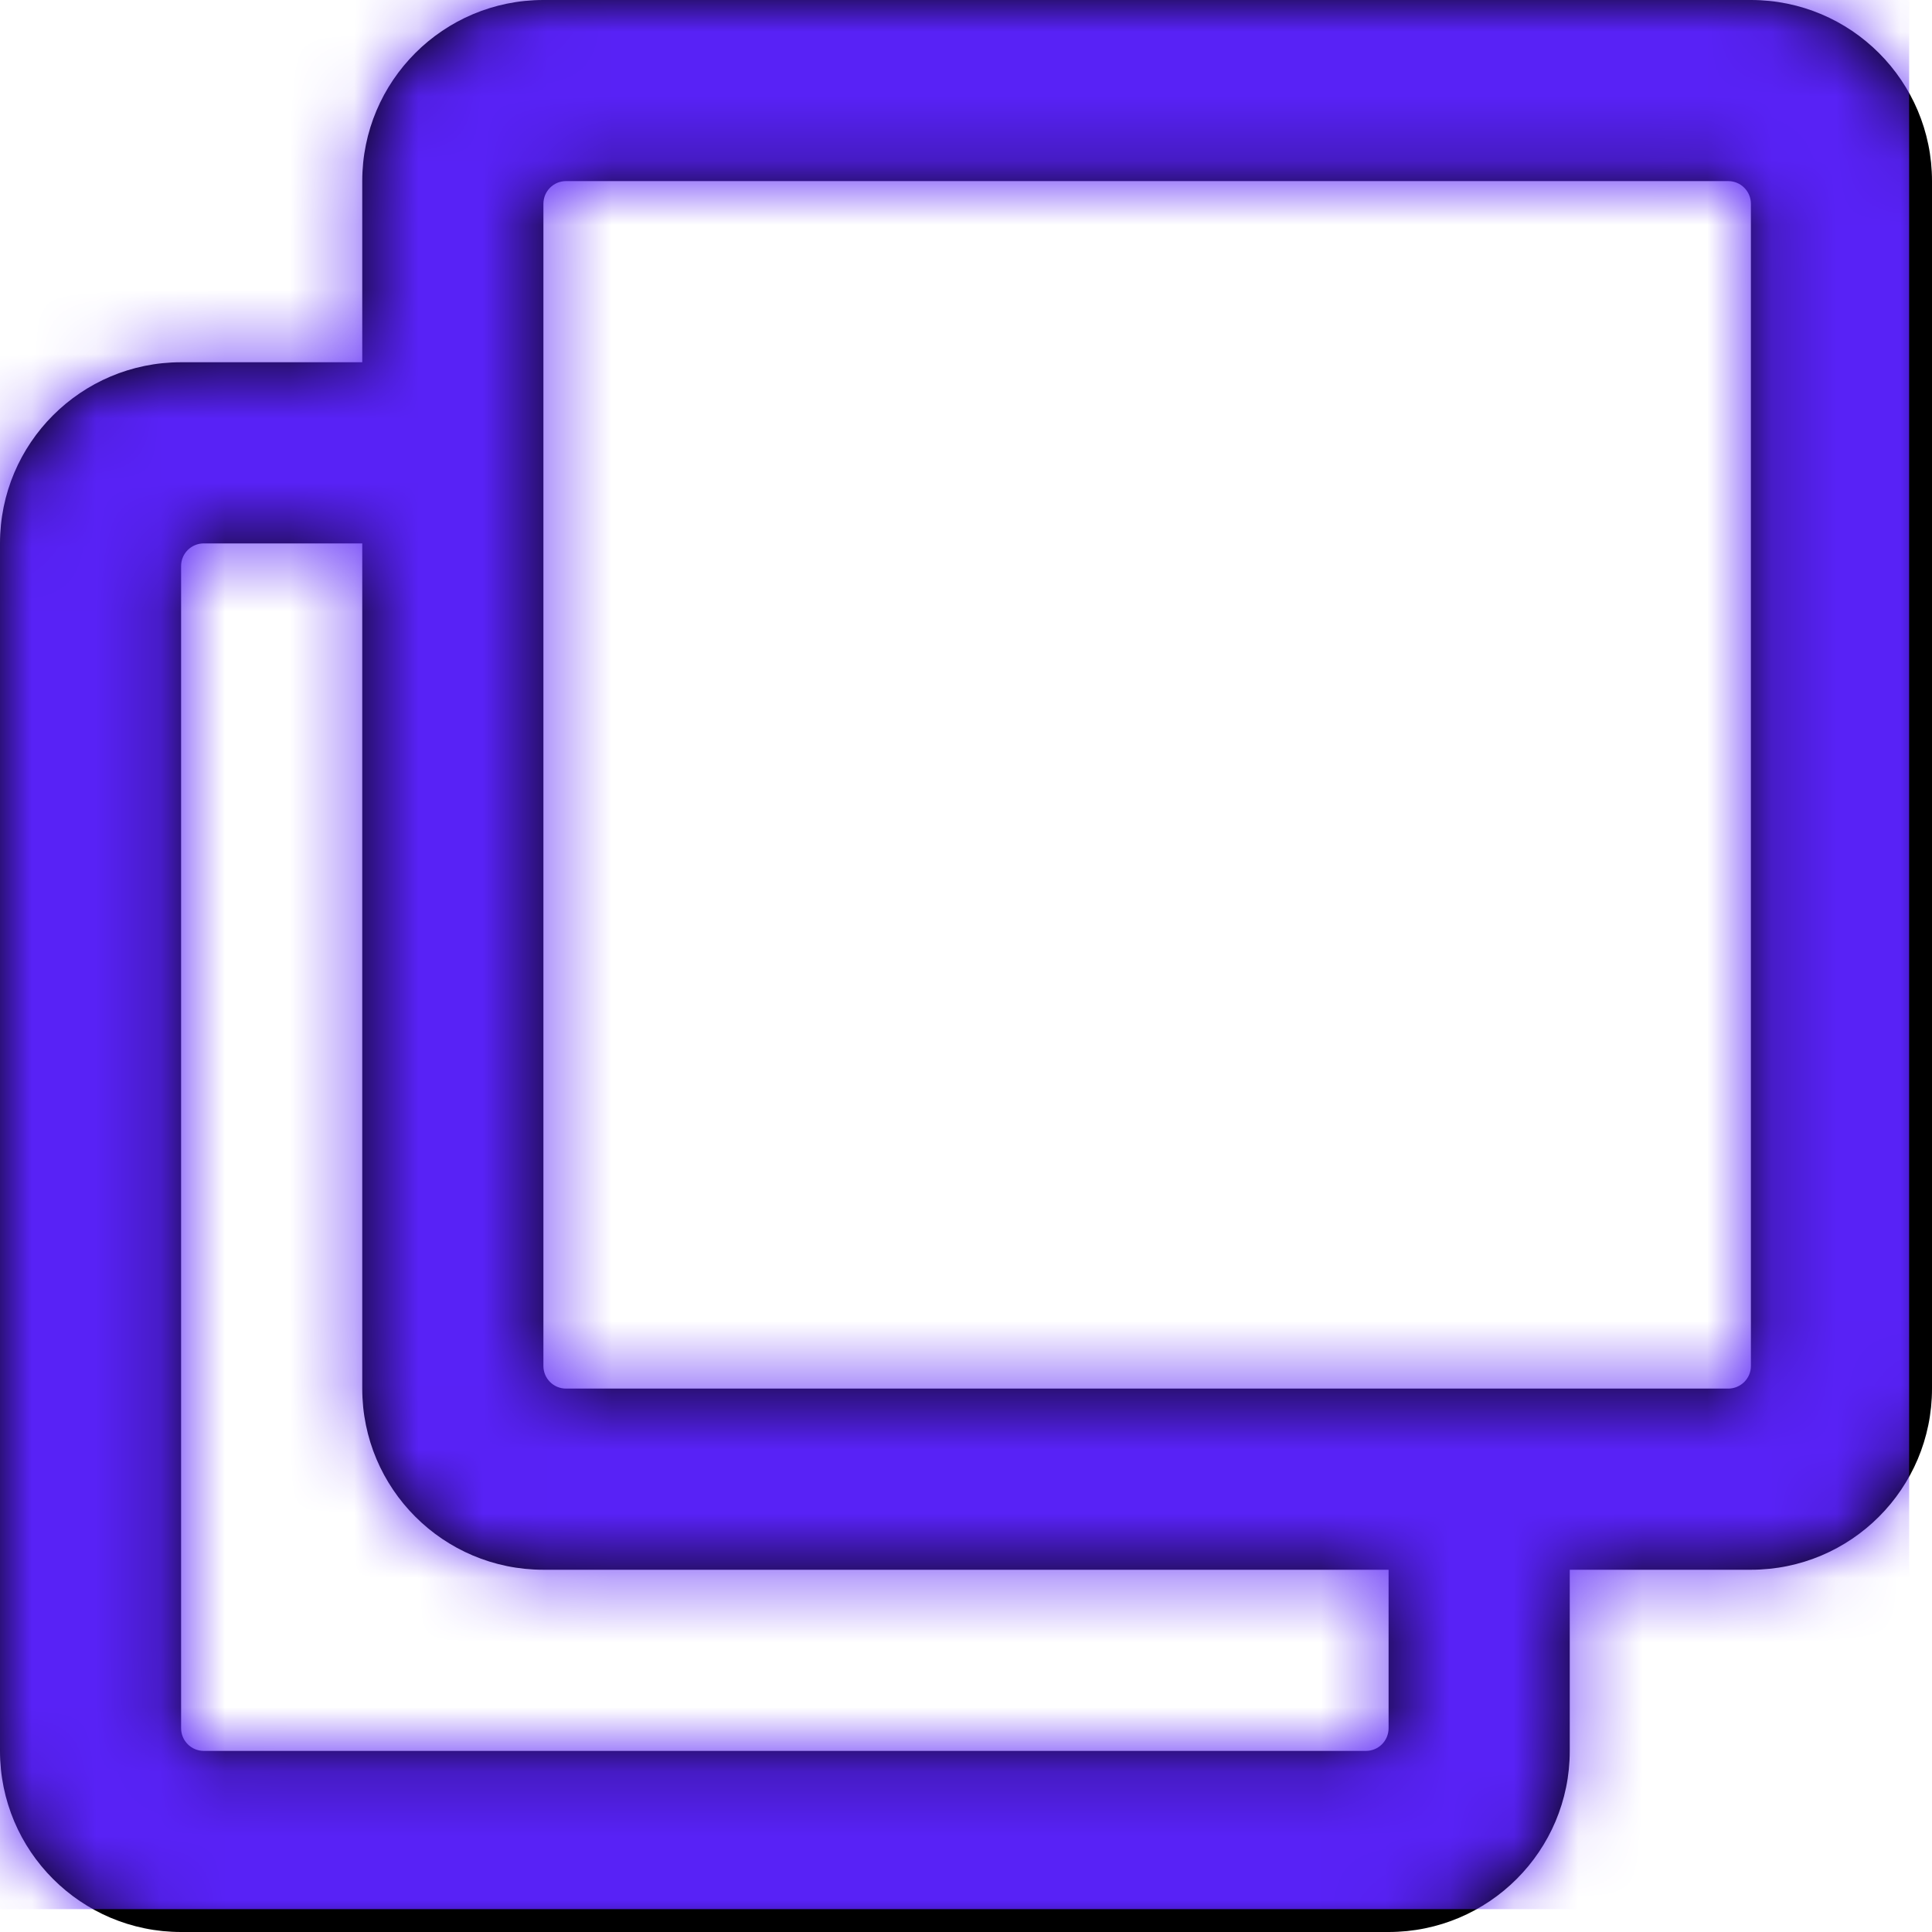 <svg width="30px" height="30px" viewBox="0 0 30 30" version="1.1" xmlns="http://www.w3.org/2000/svg" xmlns:xlink="http://www.w3.org/1999/xlink">
    <defs>
        <path d="M27.188,0 L8.438,0 C6.884,0 5.625,1.259 5.625,2.812 L5.625,5.625 L2.812,5.625 C1.259,5.625 0,6.884 0,8.438 L0,27.188 C0,28.741 1.259,30 2.812,30 L21.562,30 C23.116,30 24.375,28.741 24.375,27.188 L24.375,24.375 L27.188,24.375 C28.741,24.375 30,23.116 30,21.562 L30,2.812 C30,1.259 28.741,0 27.188,0 Z M21.211,27.188 L3.164,27.188 C2.97,27.188 2.812,27.03 2.812,26.836 L2.812,8.789 C2.812,8.595 2.97,8.438 3.164,8.438 L5.625,8.438 L5.625,21.562 C5.625,23.116 6.884,24.375 8.438,24.375 L21.562,24.375 L21.562,26.836 C21.562,27.03 21.405,27.188 21.211,27.188 Z M26.836,21.562 L8.789,21.562 C8.595,21.562 8.438,21.405 8.438,21.211 L8.438,3.164 C8.438,2.97 8.595,2.812 8.789,2.812 L26.836,2.812 C27.03,2.812 27.188,2.97 27.188,3.164 L27.188,21.211 C27.188,21.405 27.03,21.562 26.836,21.562 Z" id="path-1"/>
    </defs>
    <g id="Final-Design---V1.2" stroke="none" stroke-width="1" fill="none" fill-rule="evenodd">
        <g id="Homepage" transform="translate(-260, -1189)">
            <rect fill="#FFFFFF" x="0" y="0" width="1440" height="4042"/>
            <g id="Regular/clone" transform="translate(260, 1189)">
                <mask id="mask-2" fill="white">
                    <use xlink:href="#path-1"/>
                </mask>
                <use id="Mask" fill="#000000" fill-rule="nonzero" xlink:href="#path-1"/>
                <g id="Color/Purple" mask="url(#mask-2)" fill="#5822F6" fill-rule="evenodd">
                    <rect id="Purple" x="0" y="0" width="29.645" height="29.645"/>
                </g>
            </g>
        </g>
    </g>
</svg>